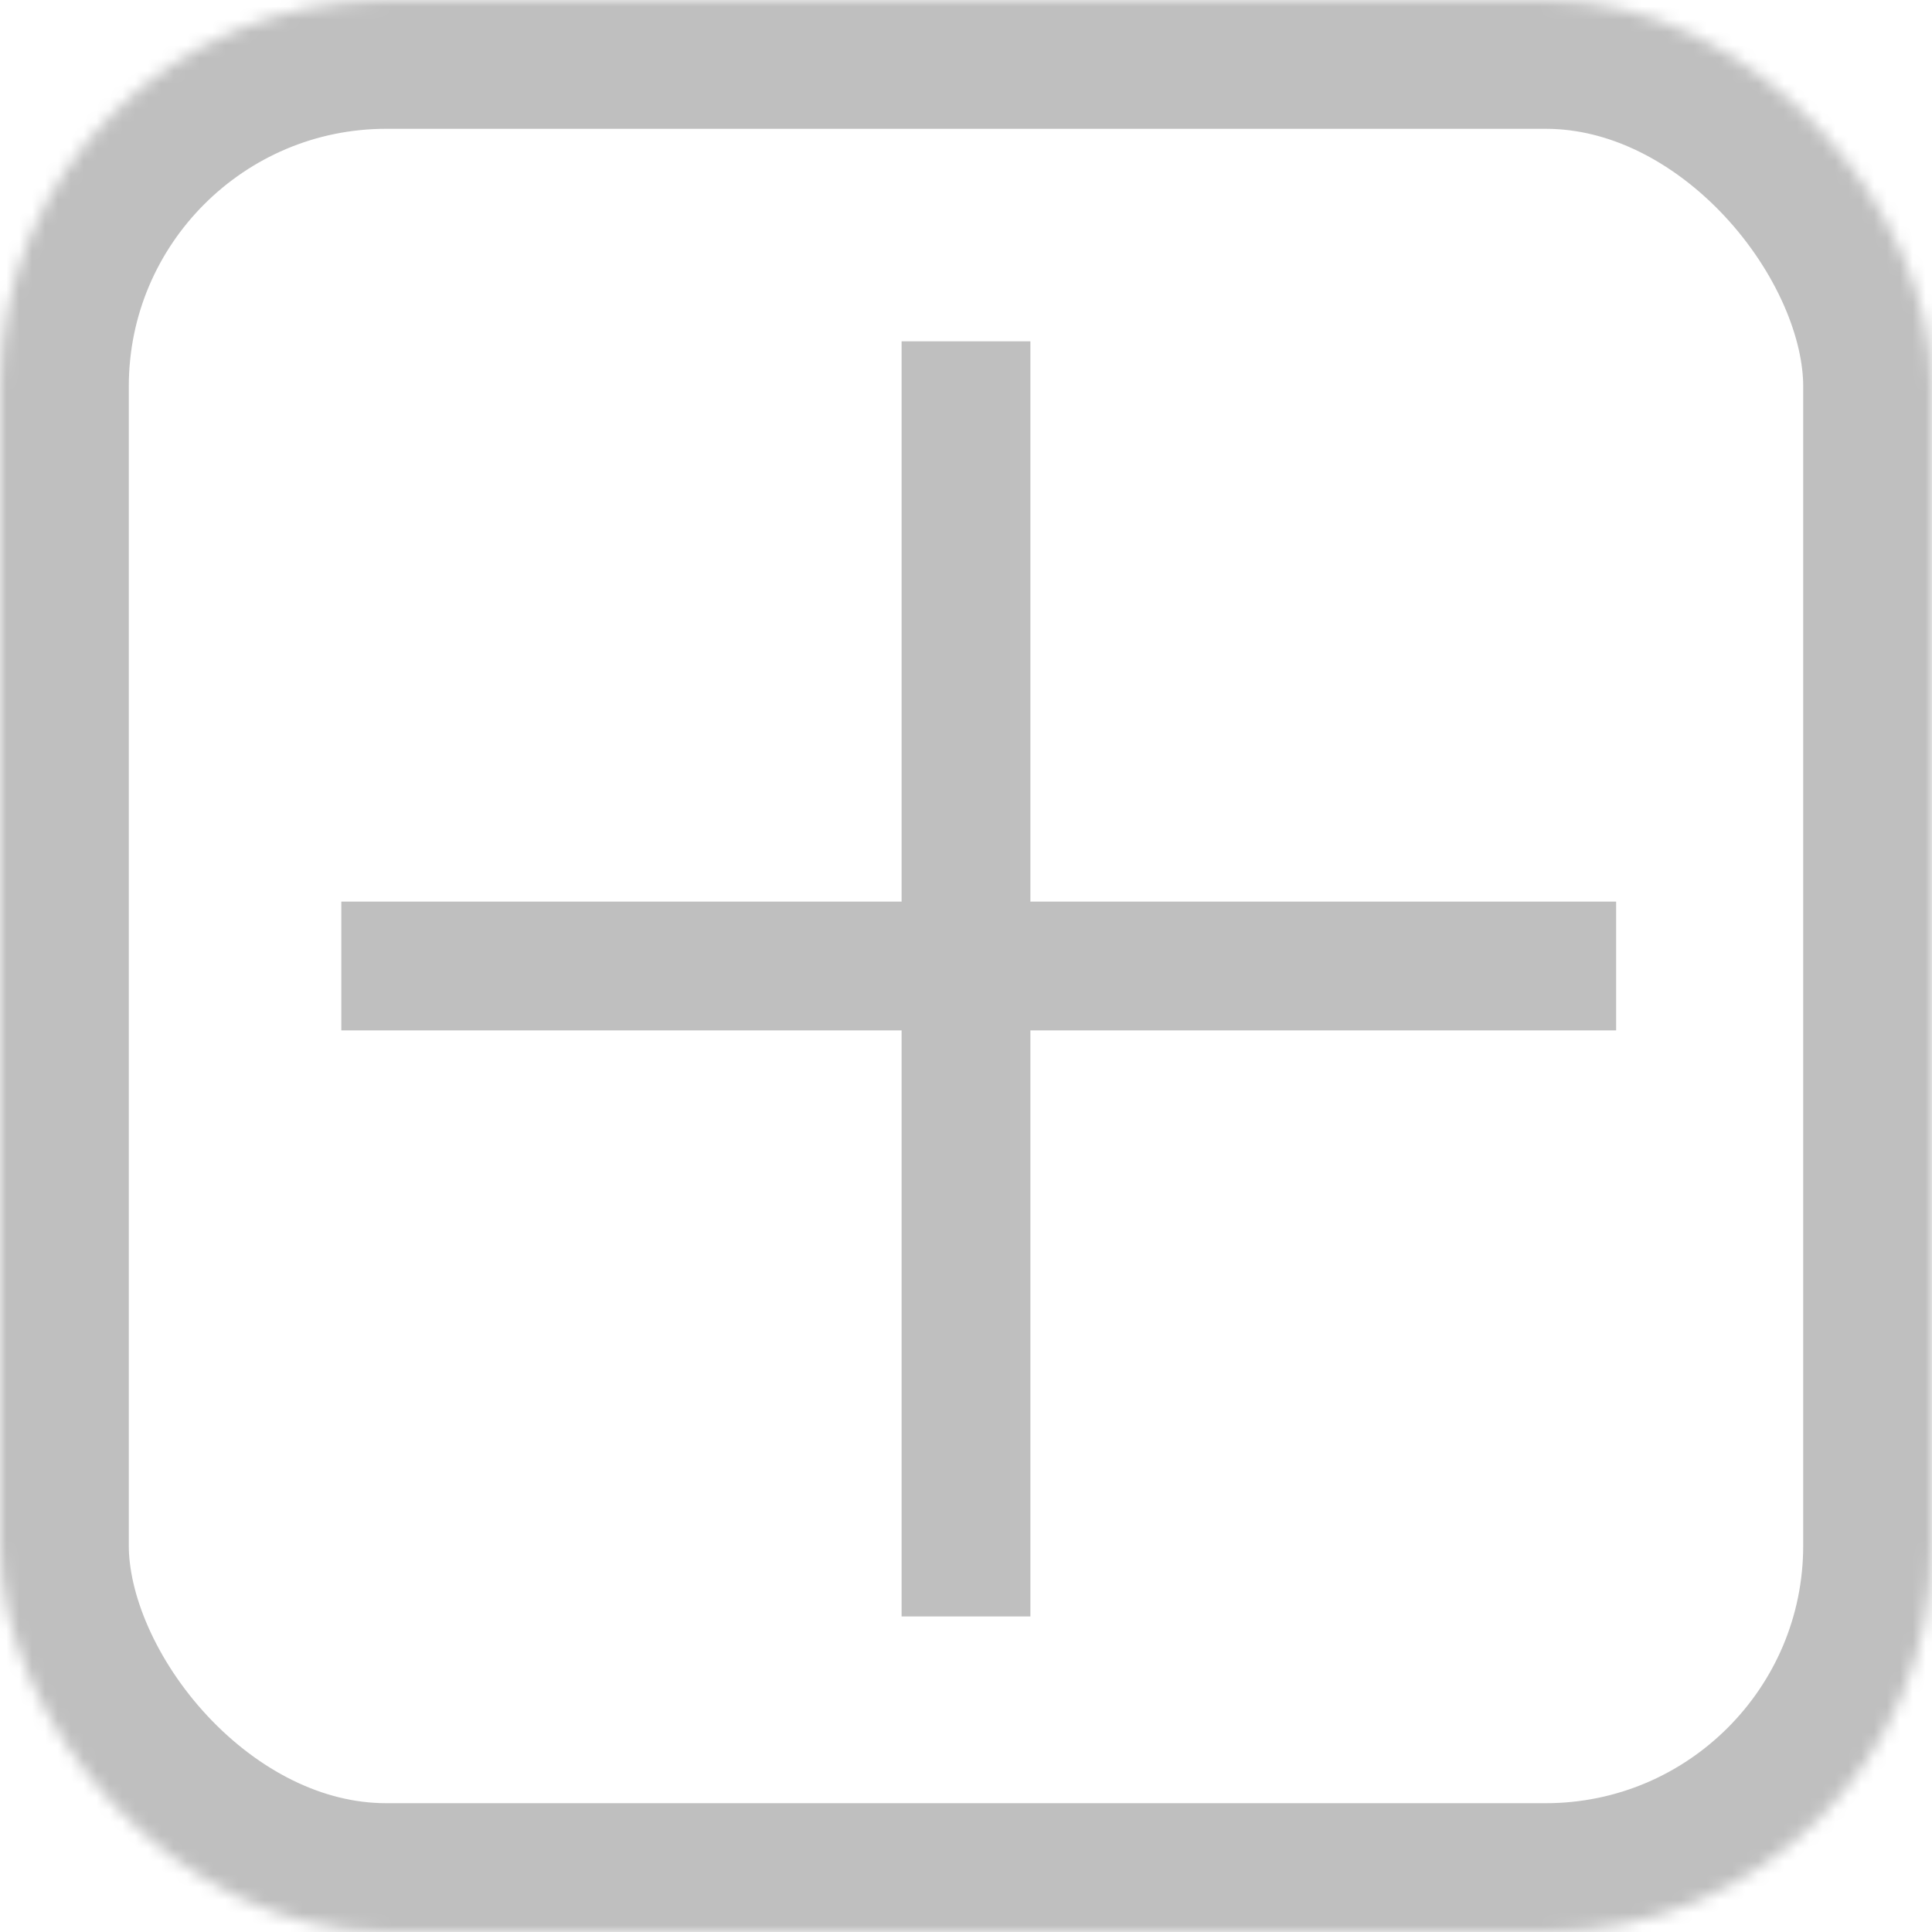 <?xml version="1.0" encoding="UTF-8" standalone="no"?>
<svg width="150px" height="150px" viewBox="0 0 150 150" version="1.1" xmlns="http://www.w3.org/2000/svg" xmlns:xlink="http://www.w3.org/1999/xlink">
    <!-- Generator: Sketch 3.8.2 (29753) - http://www.bohemiancoding.com/sketch -->
    <title>bewertung-plus-grau</title>
    <desc>Created with Sketch.</desc>
    <defs>
        <rect id="path-1" x="0" y="0" width="150" height="150" rx="30"></rect>
        <mask id="mask-2" maskContentUnits="userSpaceOnUse" maskUnits="objectBoundingBox" x="0" y="0" width="150" height="150" fill="white">
            <use xlink:href="#path-1"></use>
        </mask>
    </defs>
    <g id="Page-1" stroke="none" stroke-width="1" fill="none" fill-rule="evenodd">
        <g id="bewertung-plus-grau" stroke="#BFBFBF">
            <use id="Rectangle-1" mask="url(#mask-2)" stroke-width="20" xlink:href="#path-1"></use>
            <path d="M75,31.5 L75,120.5" id="Line" stroke-width="10" stroke-linecap="square"></path>
            <path d="M31.5,75 L120.477,75" id="Line" stroke-width="10" stroke-linecap="square"></path>
        </g>
    </g>
</svg>